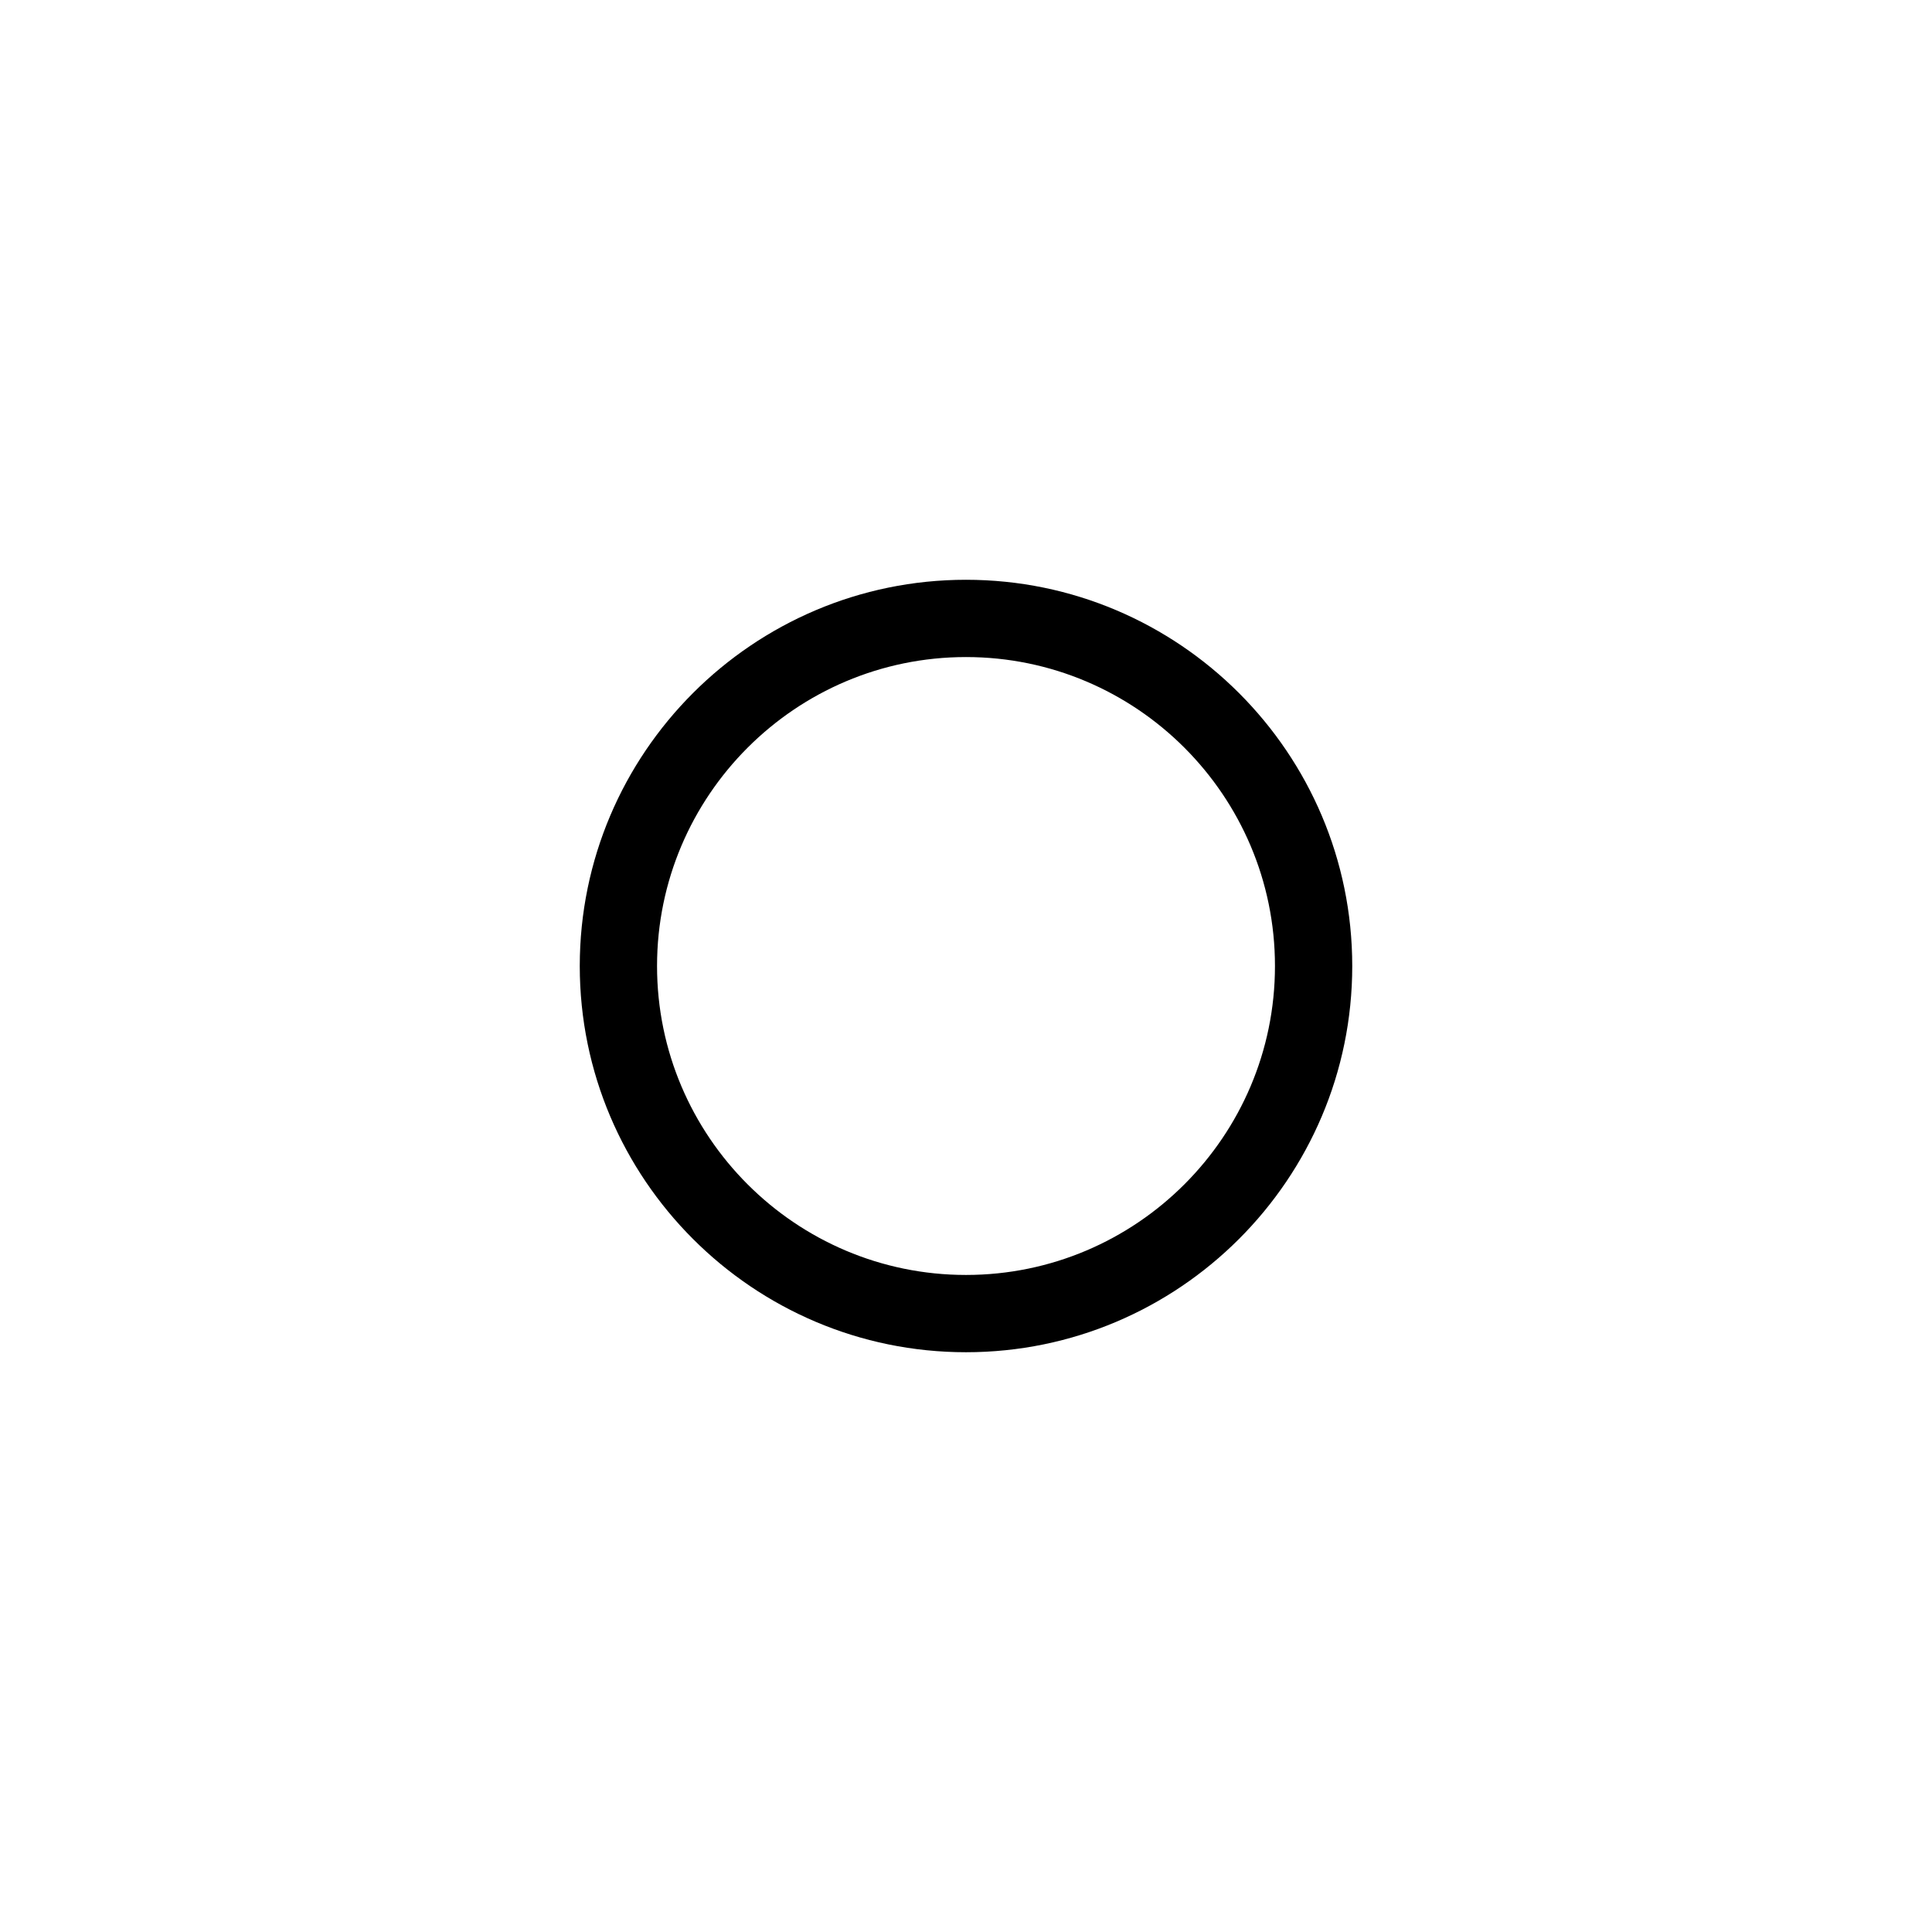 <?xml version="1.0" encoding="UTF-8"?>
<svg id="a" data-name="layer1" xmlns="http://www.w3.org/2000/svg" width="1000" height="1000" viewBox="0 0 1000 1000">
  <path d="M499.995,340.092c88.183,0,159.925,71.742,159.925,159.925s-71.742,159.896-159.925,159.896-159.911-71.729-159.911-159.896,71.736-159.925,159.911-159.925M499.995,300.092c-110.233,0-199.911,89.692-199.911,199.925s89.677,199.896,199.911,199.896,199.925-89.663,199.925-199.896-89.692-199.925-199.925-199.925h0Z" fill="#000" stroke-width="0"/>
</svg>